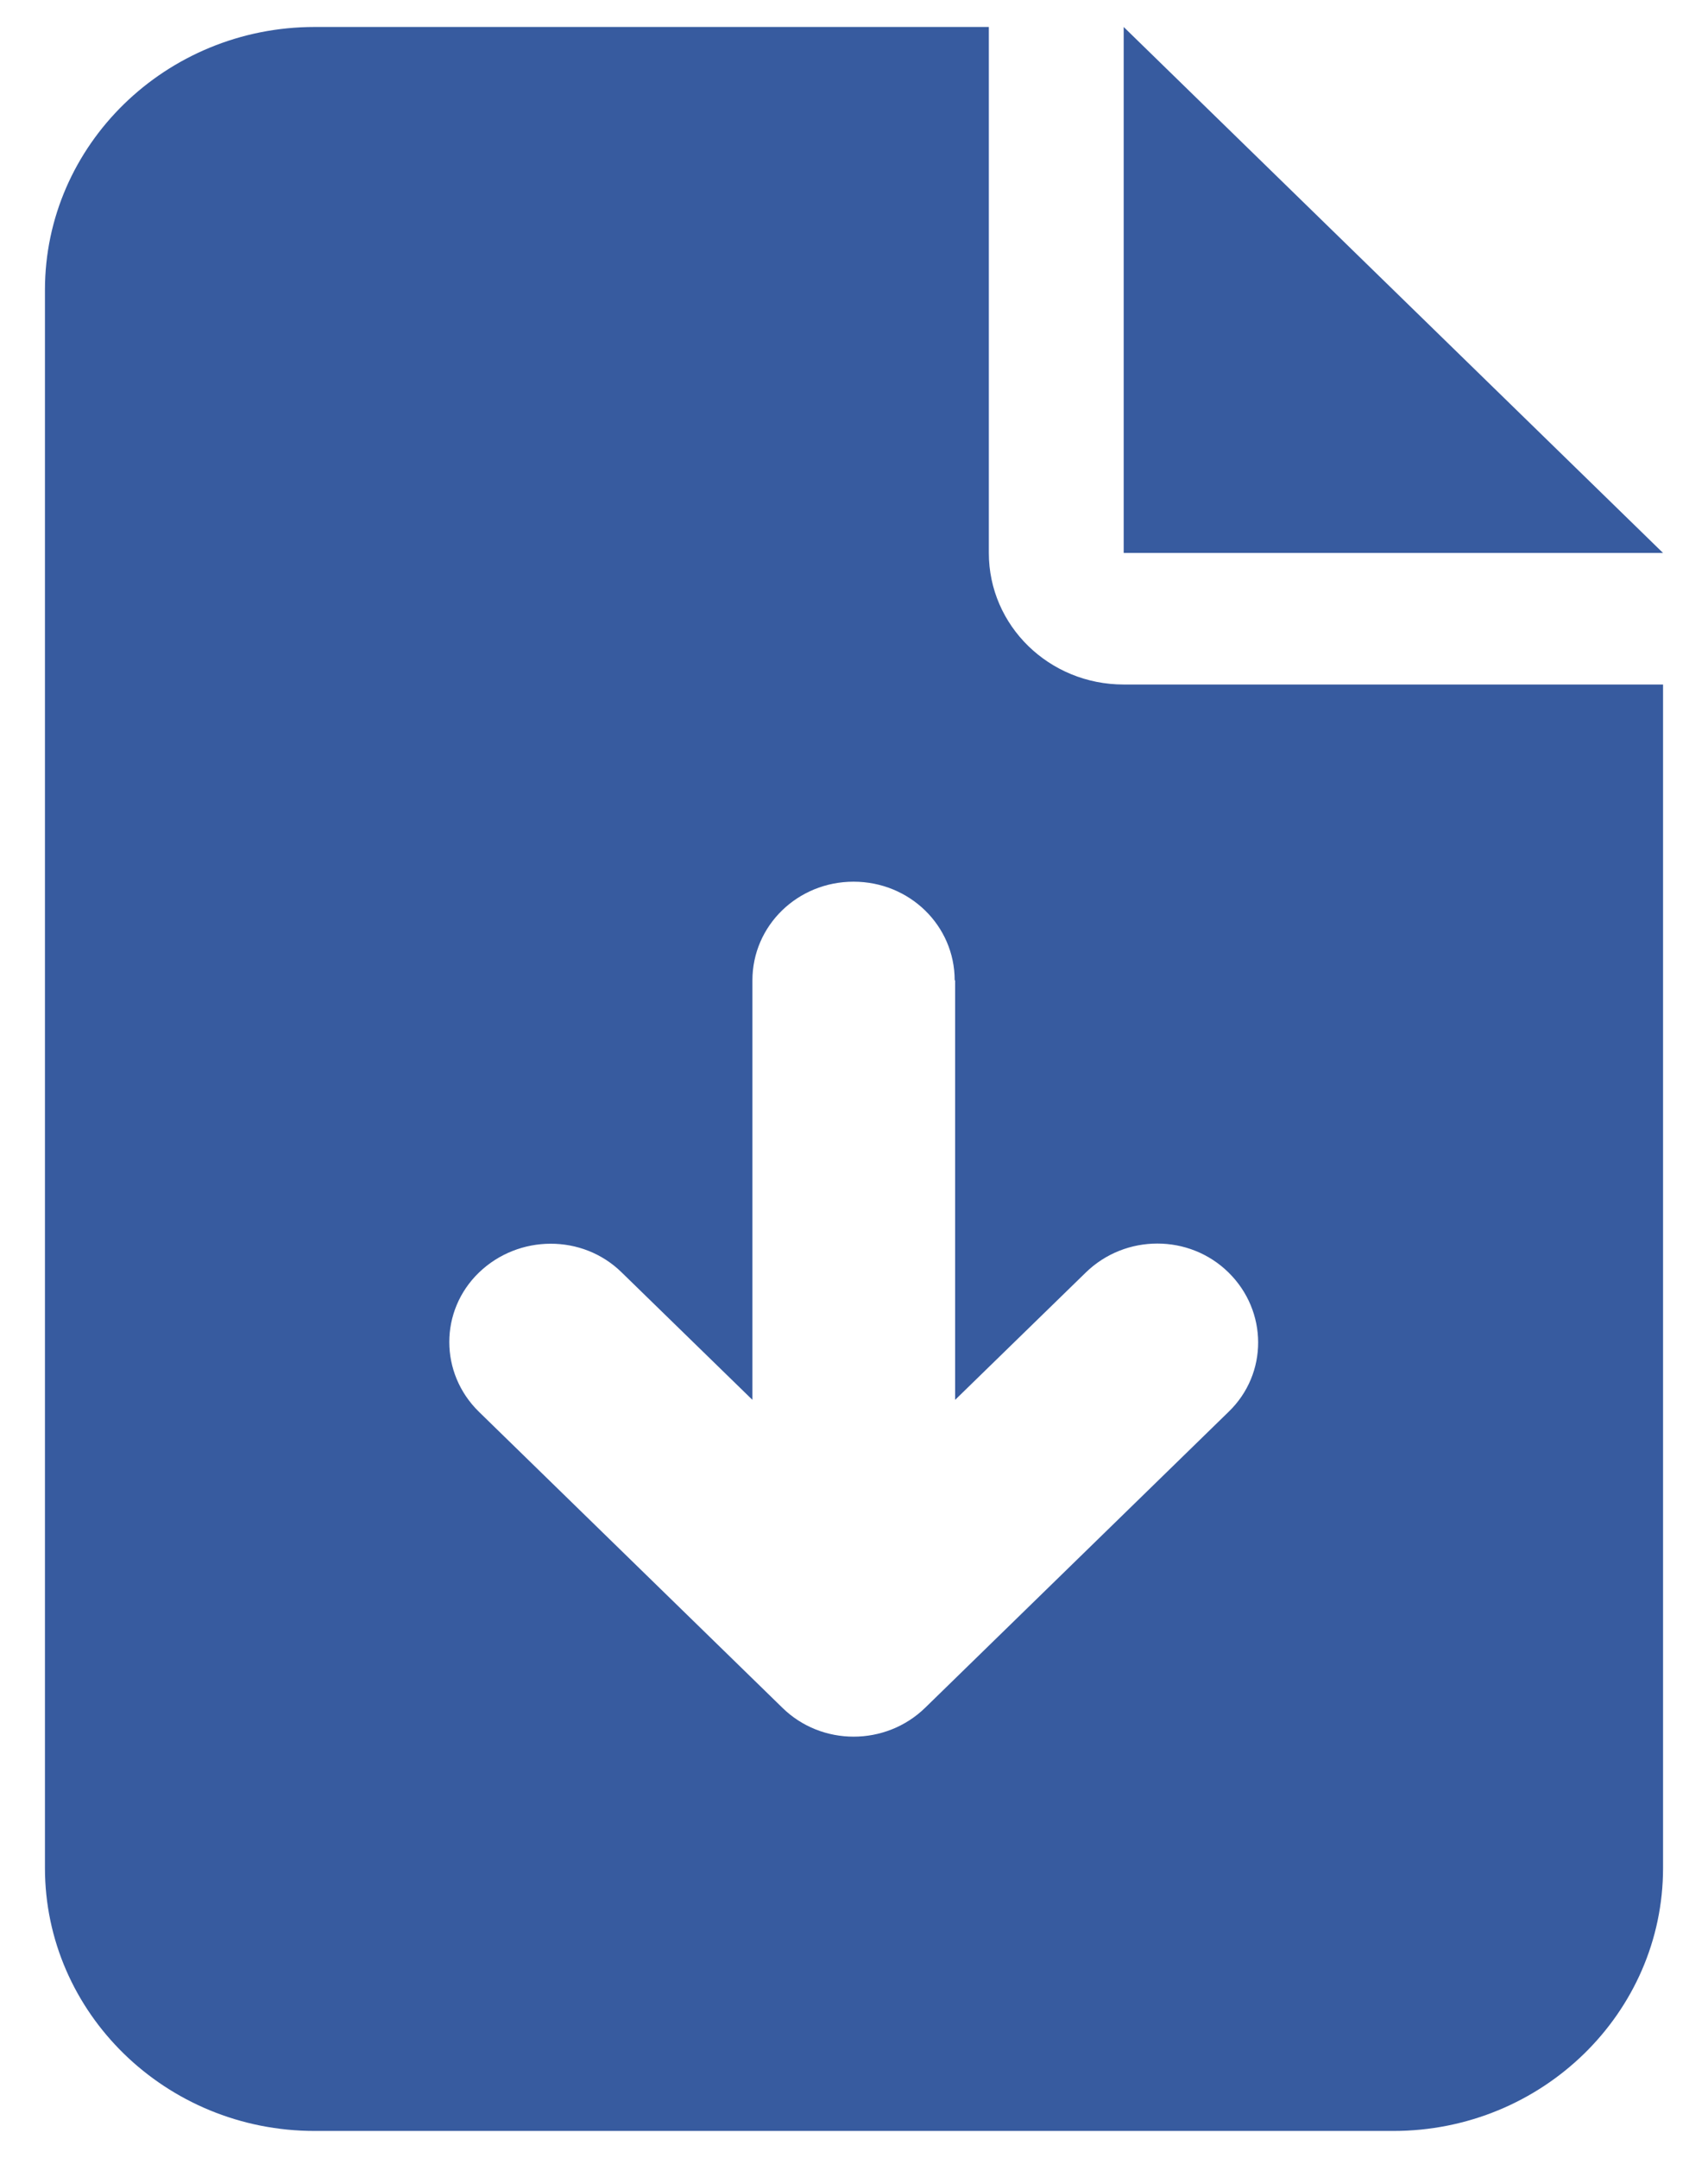 <svg width="19" height="24" viewBox="0 0 19 24" fill="none" xmlns="http://www.w3.org/2000/svg">
<path d="M3.5 0.3C1.845 0.3 0.5 1.612 0.5 3.225V20.775C0.5 22.388 1.845 23.7 3.5 23.7H15.5C17.155 23.7 18.5 22.388 18.5 20.775V7.613H12.5C11.67 7.613 11 6.959 11 6.15V0.3H3.5ZM12.5 0.3V6.15H18.5L12.5 0.3ZM10.625 10.903V15.569L12.078 14.153C12.519 13.723 13.231 13.723 13.667 14.153C14.103 14.582 14.108 15.277 13.667 15.702L10.292 18.993C9.852 19.422 9.139 19.422 8.703 18.993L5.328 15.702C4.888 15.272 4.888 14.578 5.328 14.153C5.769 13.728 6.481 13.723 6.917 14.153L8.37 15.569V10.903C8.37 10.295 8.872 9.806 9.495 9.806C10.119 9.806 10.62 10.295 10.62 10.903H10.625Z" fill="#375B9F"/>
</svg>
